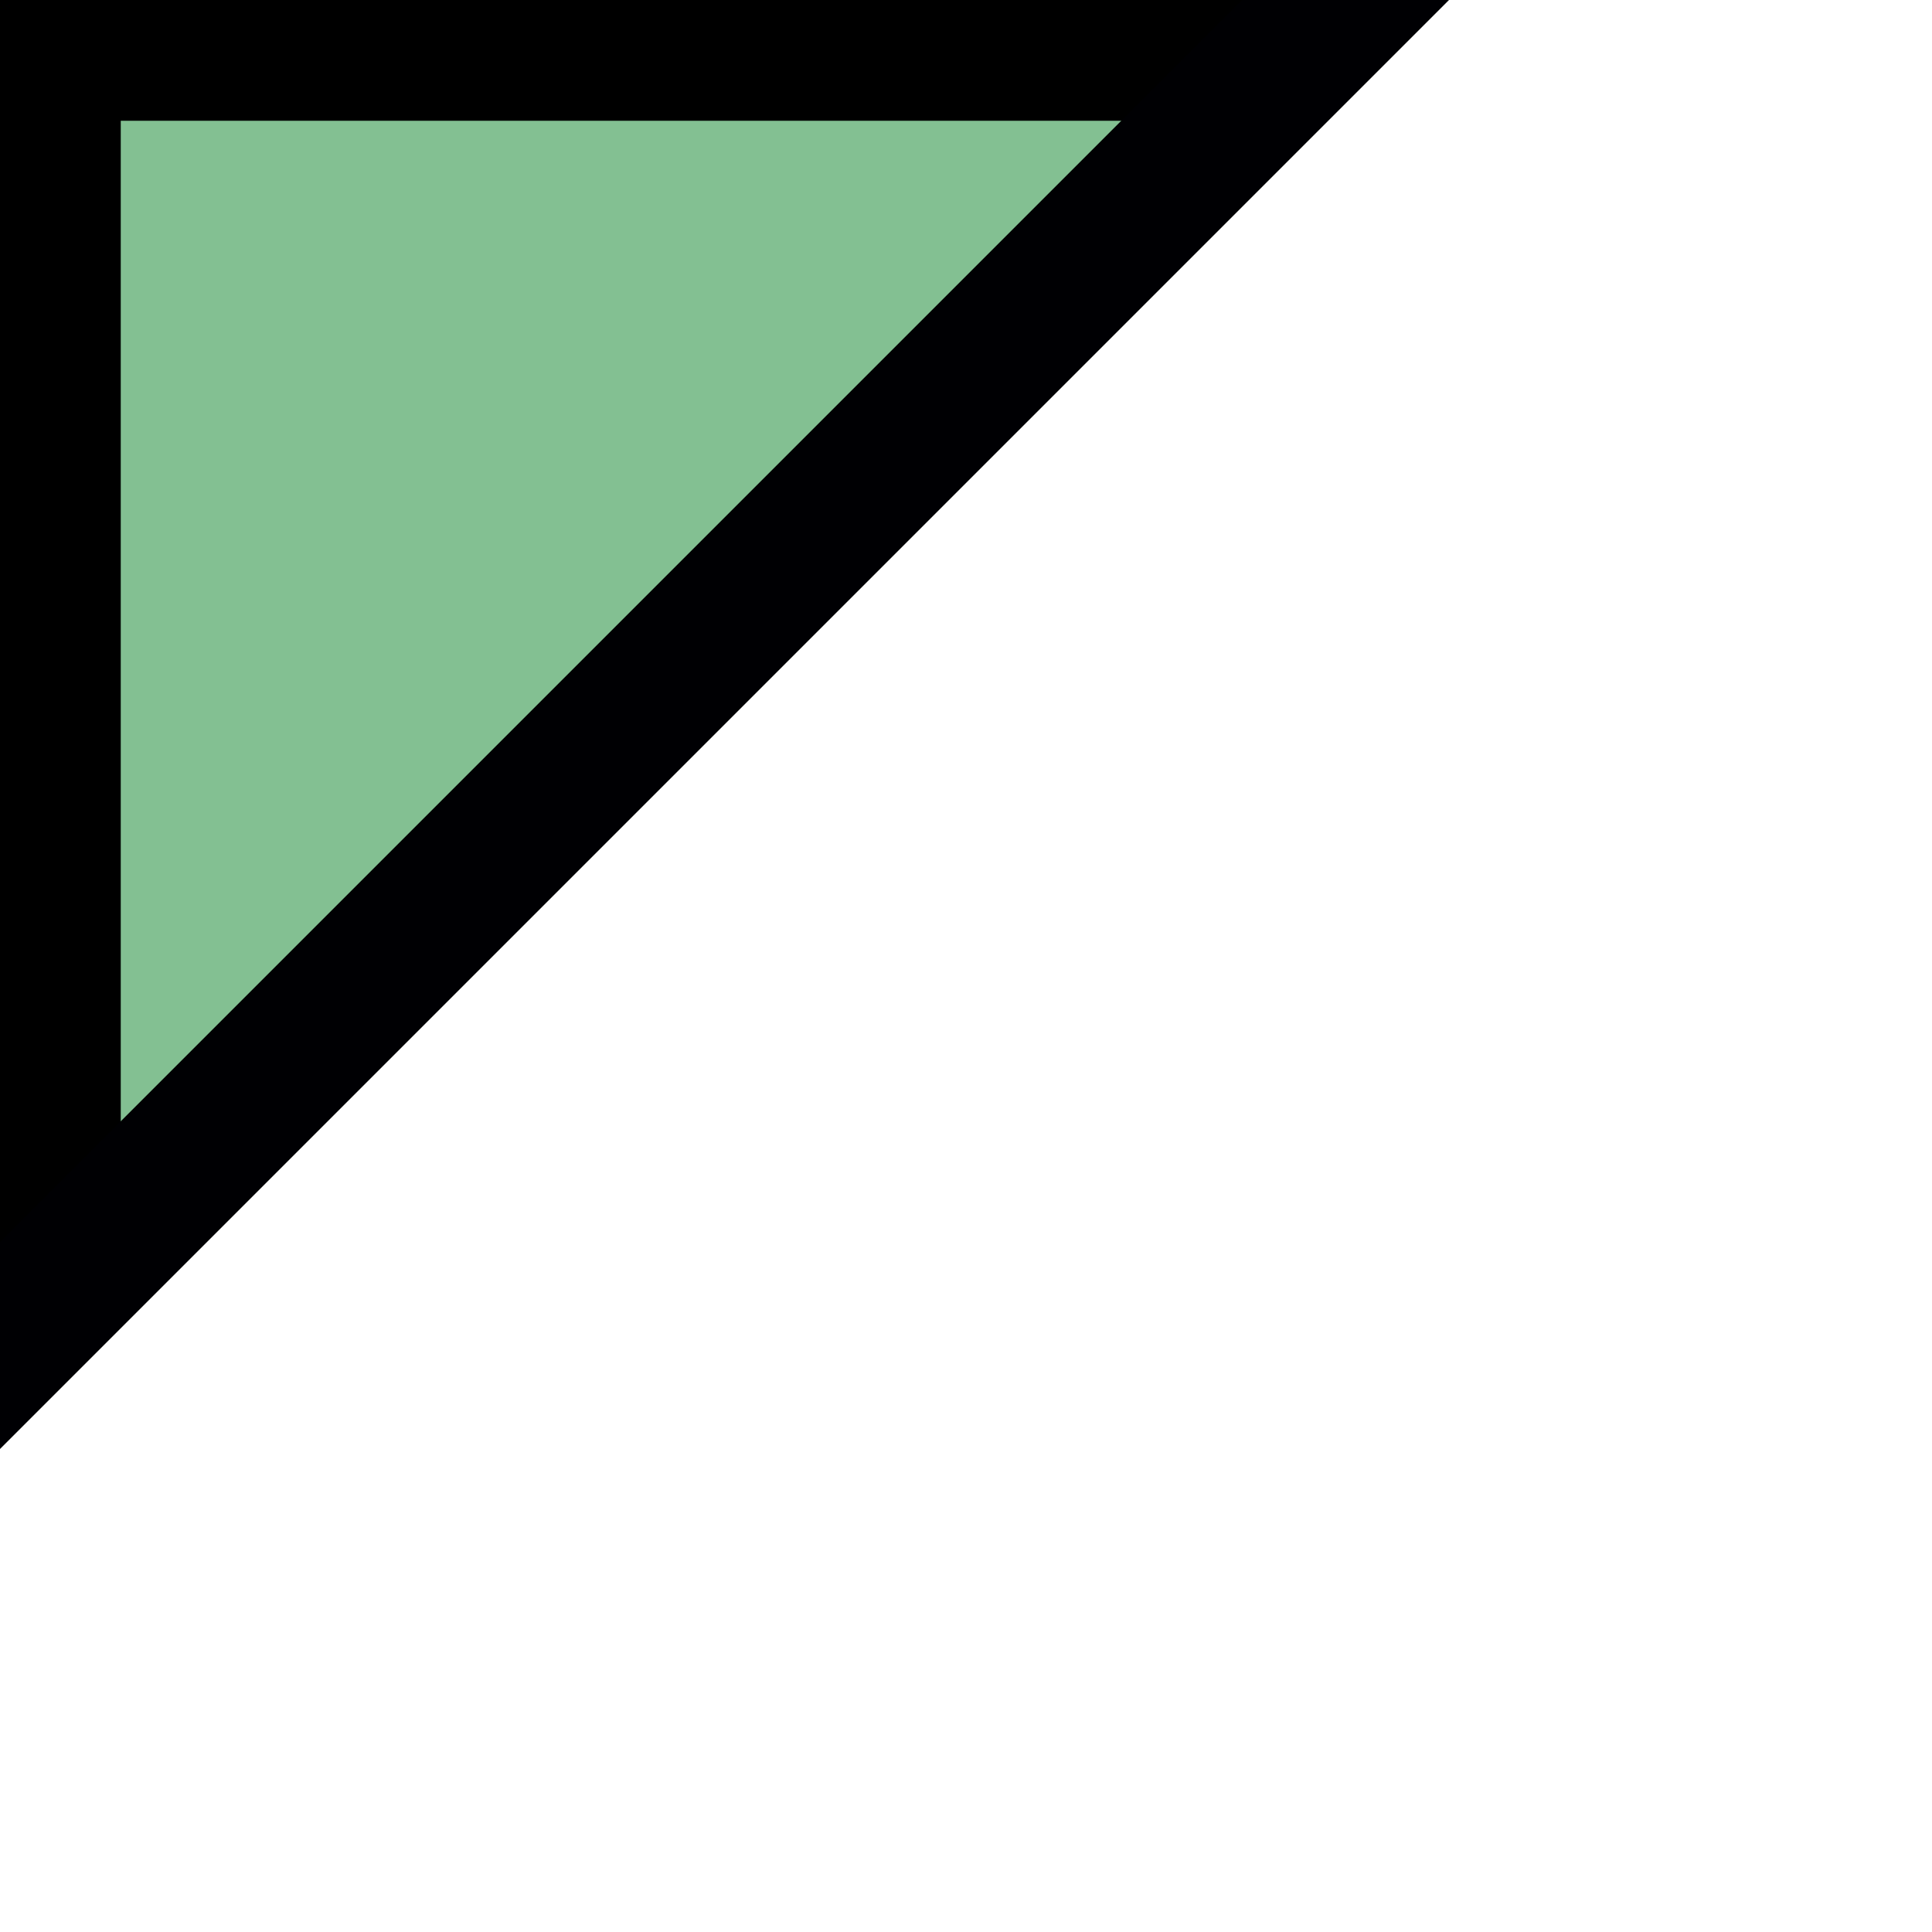 <svg height="16" viewBox="0 0 16 16" width="16" xmlns="http://www.w3.org/2000/svg"><path d="m.5.5v10l10-10z" fill="#83C092" stroke="#000000"/><path d="m0 12 12-12h-1.714l-10.286 10.286z" fill="#000003" stroke-width="2"/></svg>
